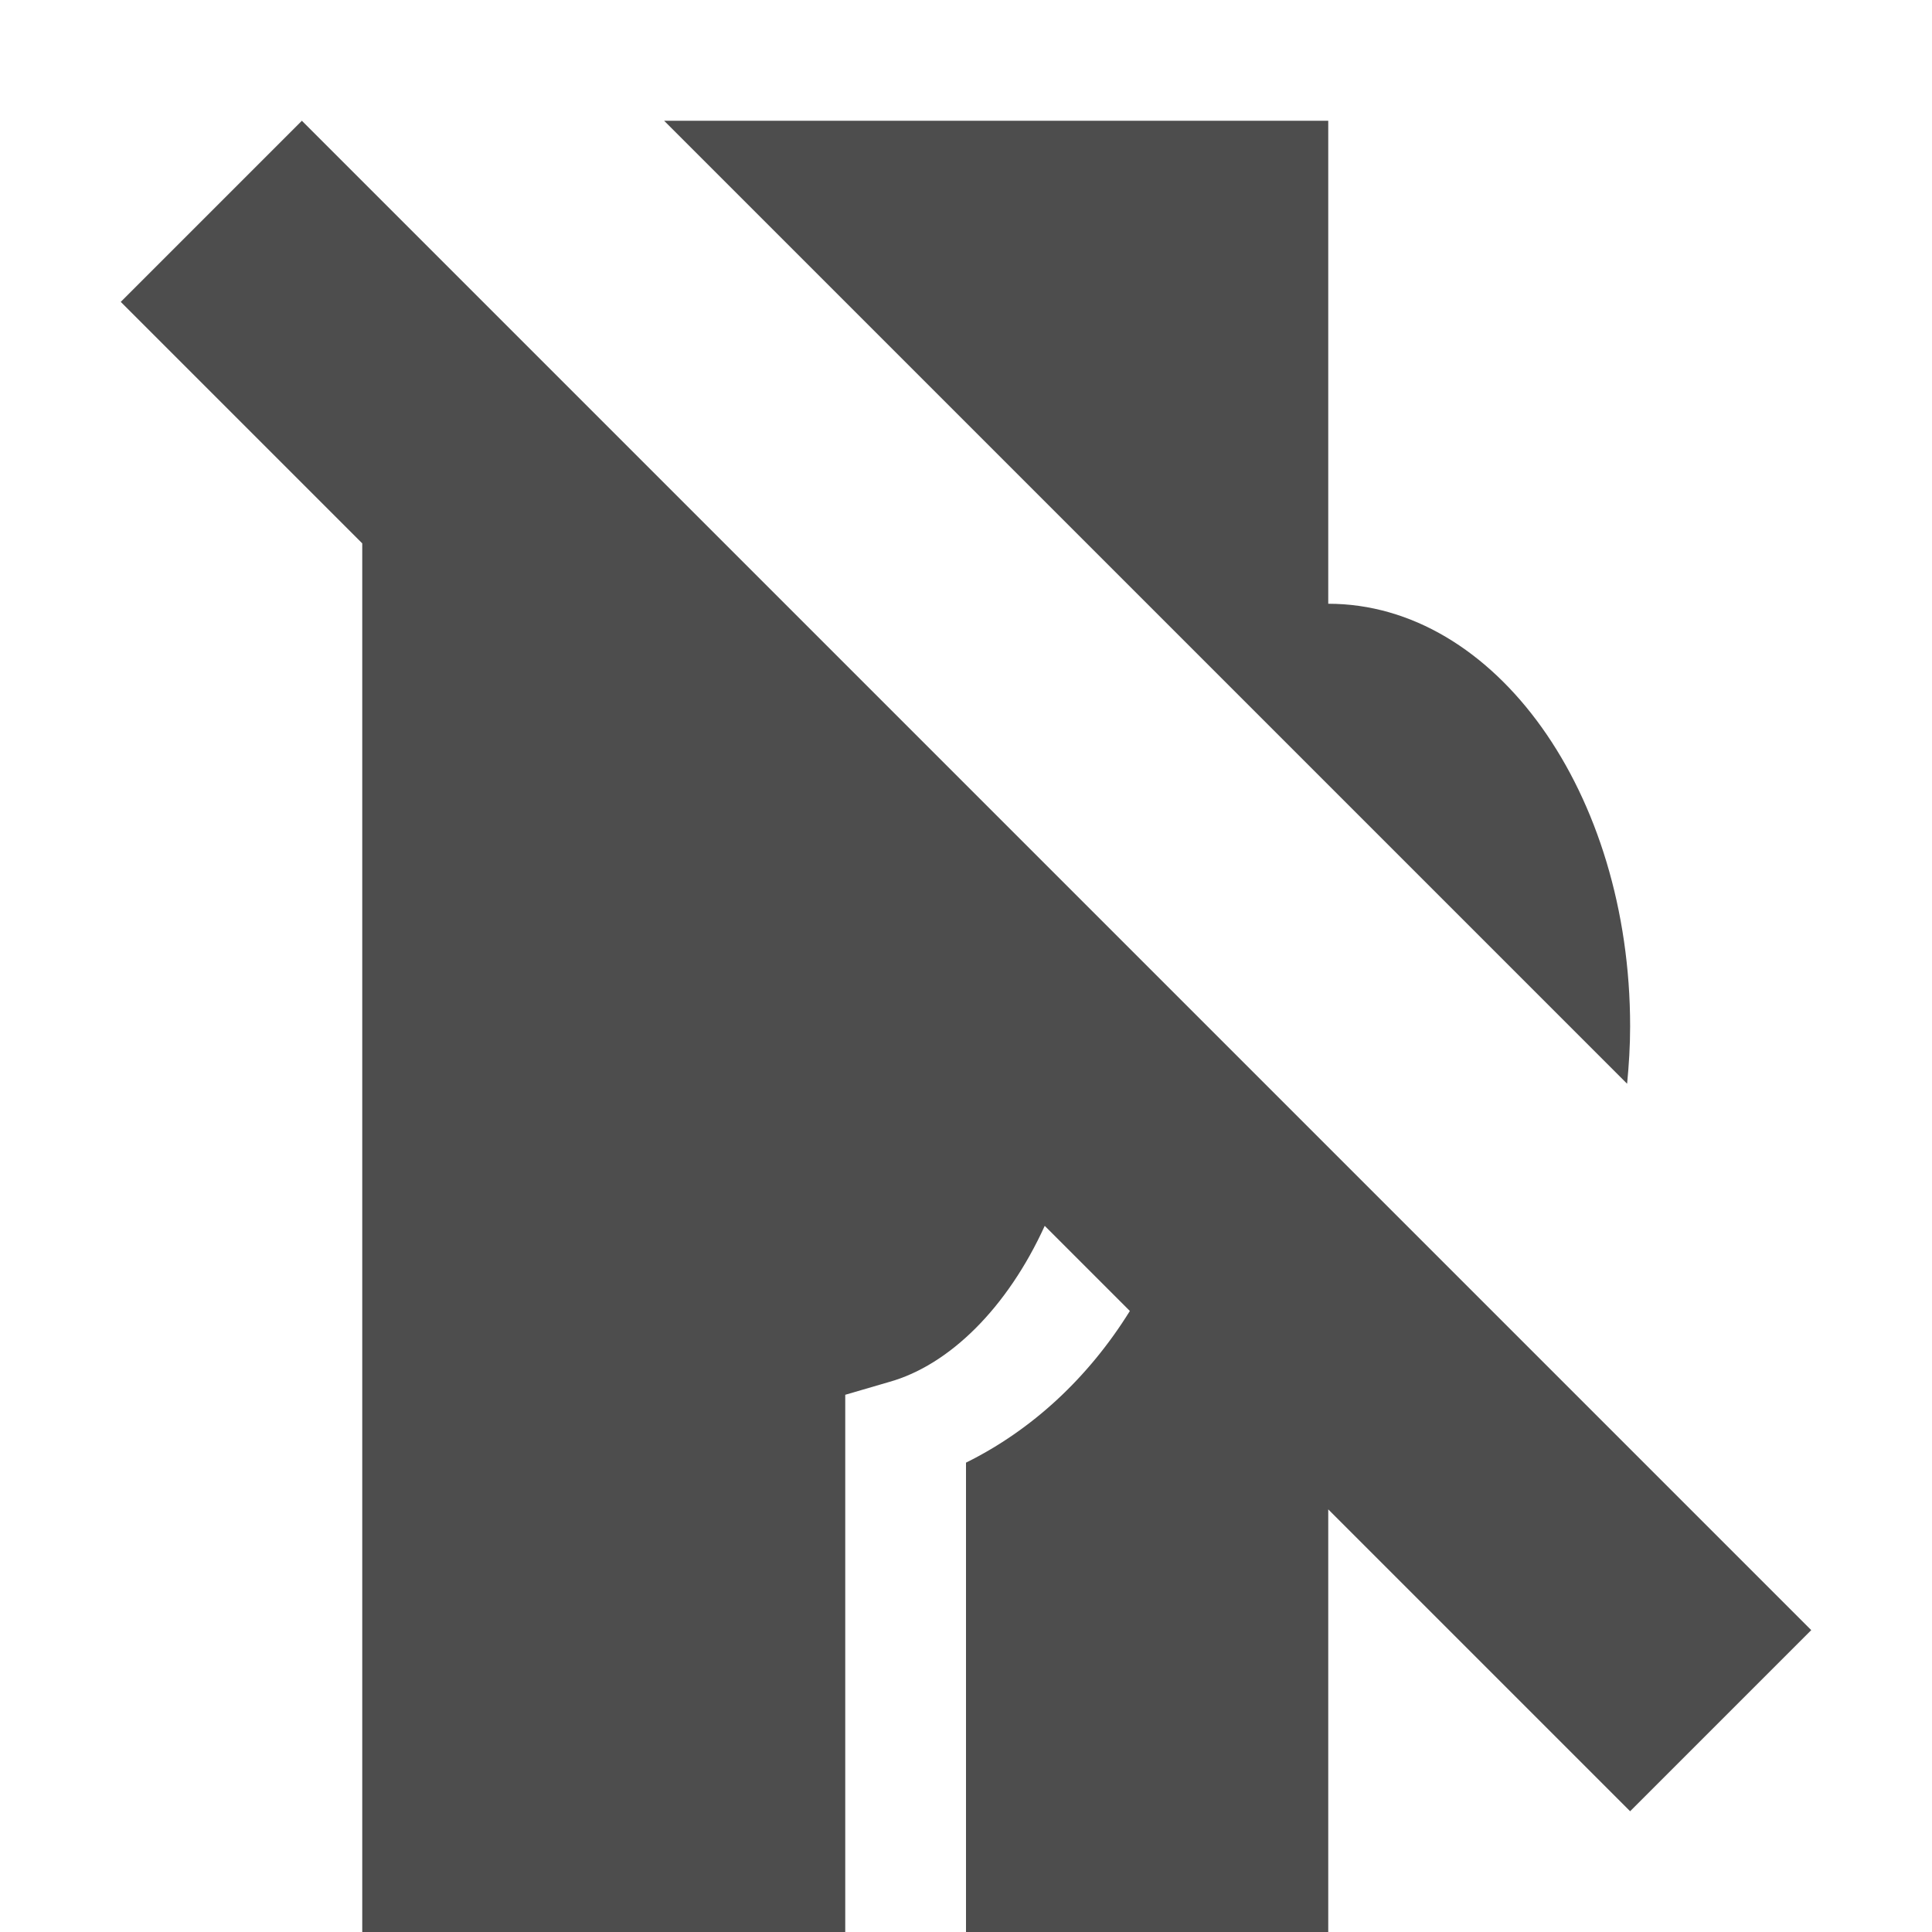 <?xml version="1.0" encoding="UTF-8" standalone="no"?>
<!-- Created with Inkscape (http://www.inkscape.org/) -->

<svg
   width="16"
   height="16"
   viewBox="0 0 16 16"
   version="1.1"
   id="svg5"
   inkscape:version="1.2.2 (1:1.2.2+202305151914+b0a8486541)"
   sodipodi:docname="nudity-none-symbolic.svg"
   xmlns:inkscape="http://www.inkscape.org/namespaces/inkscape"
   xmlns:sodipodi="http://sodipodi.sourceforge.net/DTD/sodipodi-0.dtd"
   xmlns="http://www.w3.org/2000/svg"
   xmlns:svg="http://www.w3.org/2000/svg">
  <sodipodi:namedview
     id="namedview7"
     pagecolor="#ffffff"
     bordercolor="#000000"
     borderopacity="0.25"
     inkscape:showpageshadow="2"
     inkscape:pageopacity="0.0"
     inkscape:pagecheckerboard="0"
     inkscape:deskcolor="#d1d1d1"
     inkscape:document-units="px"
     showgrid="false"
     inkscape:zoom="51.875"
     inkscape:cx="8"
     inkscape:cy="8"
     inkscape:window-width="1920"
     inkscape:window-height="1008"
     inkscape:window-x="0"
     inkscape:window-y="0"
     inkscape:window-maximized="1"
     inkscape:current-layer="svg5" />
  <defs
     id="defs2" />
  <path
     id="path346"
     style="fill:#4d4d4d"
     d="M 2.5 1 L 1 2.5 L 3 4.5 L 3 16 L 7 16 L 7 11.551 L 7.363 11.445 C 7.861 11.306 8.342 10.832 8.652 10.152 L 9.357 10.857 C 9.014 11.409 8.548 11.842 8 12.113 L 8 16 L 11 16 L 11 12.5 L 13.5 15 L 15 13.5 L 2.5 1 z M 5.5 1 L 13.475 8.975 C 13.49 8.819 13.5 8.662 13.5 8.5 C 13.5 6.566 12.383 5 11 5 L 11 1 L 5.5 1 z " />
</svg>
